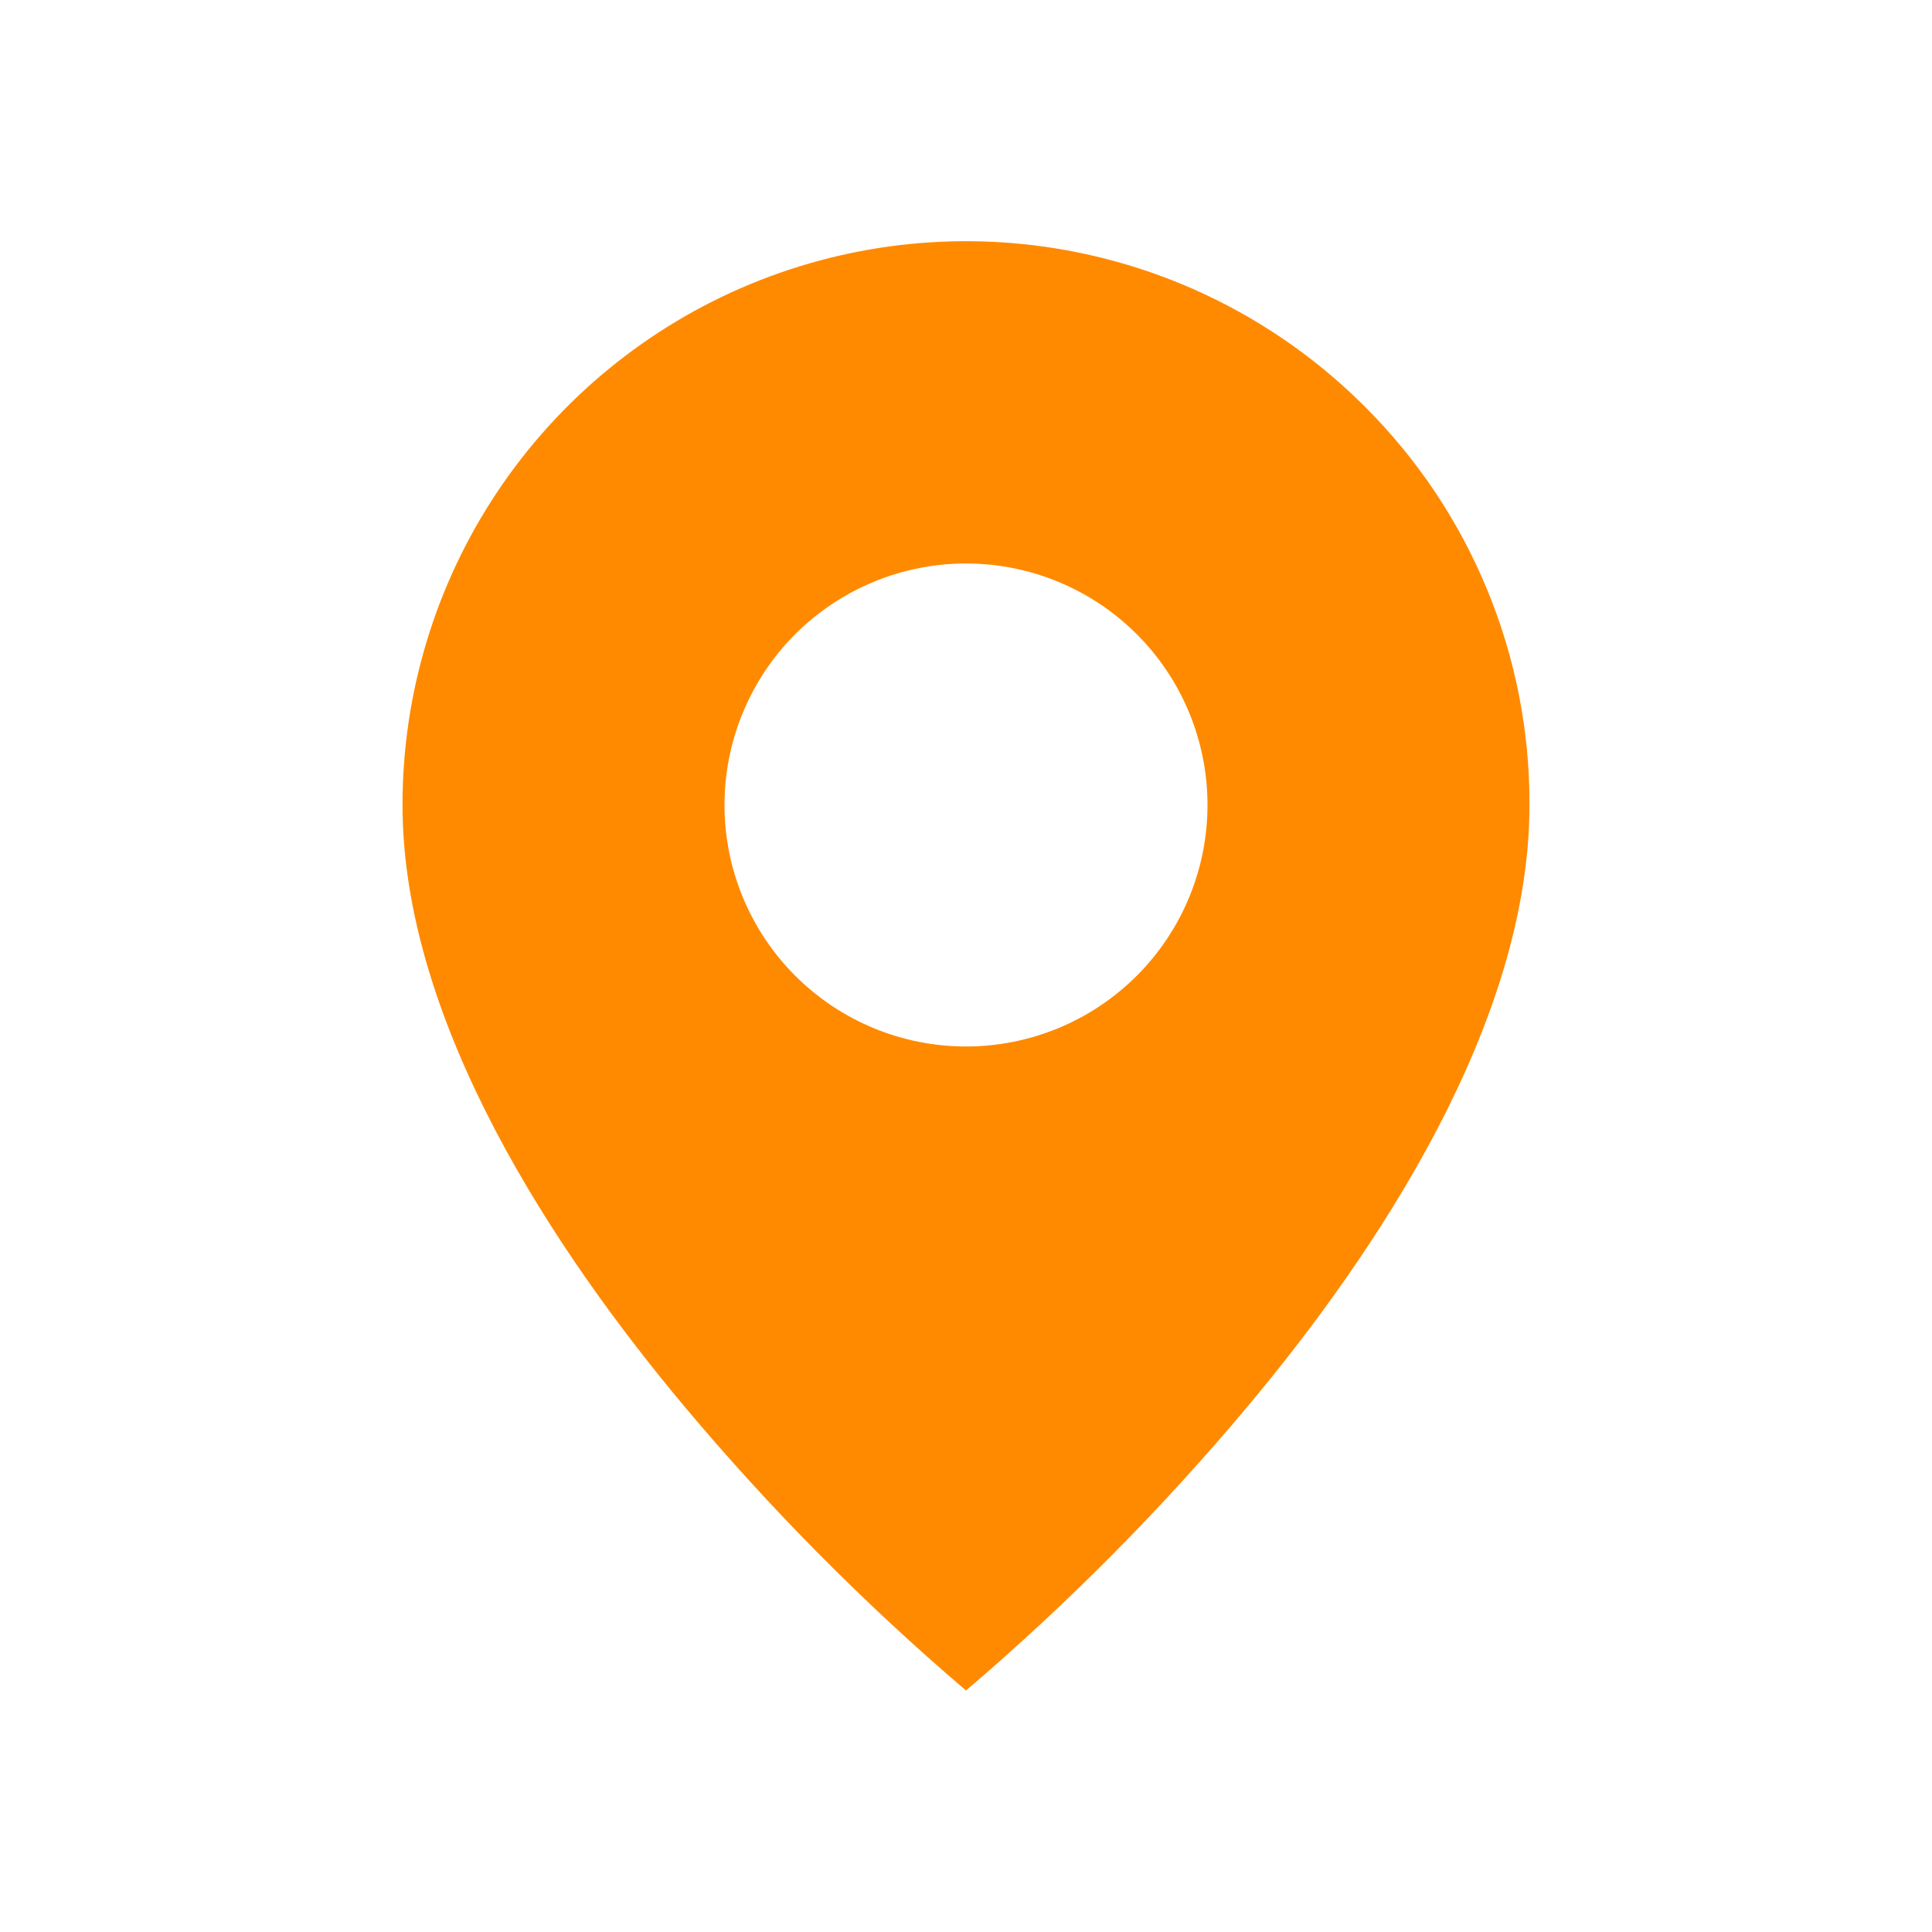 <svg width="38" height="38" viewBox="0 0 38 38" fill="none" xmlns="http://www.w3.org/2000/svg">
<path d="M19 33.25C17 31.544 15.147 29.674 13.458 27.659C10.925 24.633 7.917 20.127 7.917 15.833C7.916 13.64 8.565 11.496 9.783 9.672C11.001 7.849 12.732 6.427 14.758 5.588C16.785 4.749 19.014 4.529 21.165 4.958C23.315 5.386 25.291 6.443 26.841 7.994C27.873 9.021 28.691 10.243 29.247 11.589C29.804 12.934 30.088 14.377 30.083 15.833C30.083 20.127 27.075 24.633 24.542 27.659C22.854 29.674 21 31.544 19 33.25ZM19 11.083C17.74 11.083 16.532 11.584 15.641 12.474C14.751 13.365 14.25 14.573 14.25 15.833C14.25 17.093 14.751 18.301 15.641 19.192C16.532 20.083 17.74 20.583 19 20.583C20.26 20.583 21.468 20.083 22.359 19.192C23.25 18.301 23.75 17.093 23.75 15.833C23.75 14.573 23.25 13.365 22.359 12.474C21.468 11.584 20.26 11.083 19 11.083Z" fill="#FF8A00"/>
</svg>
